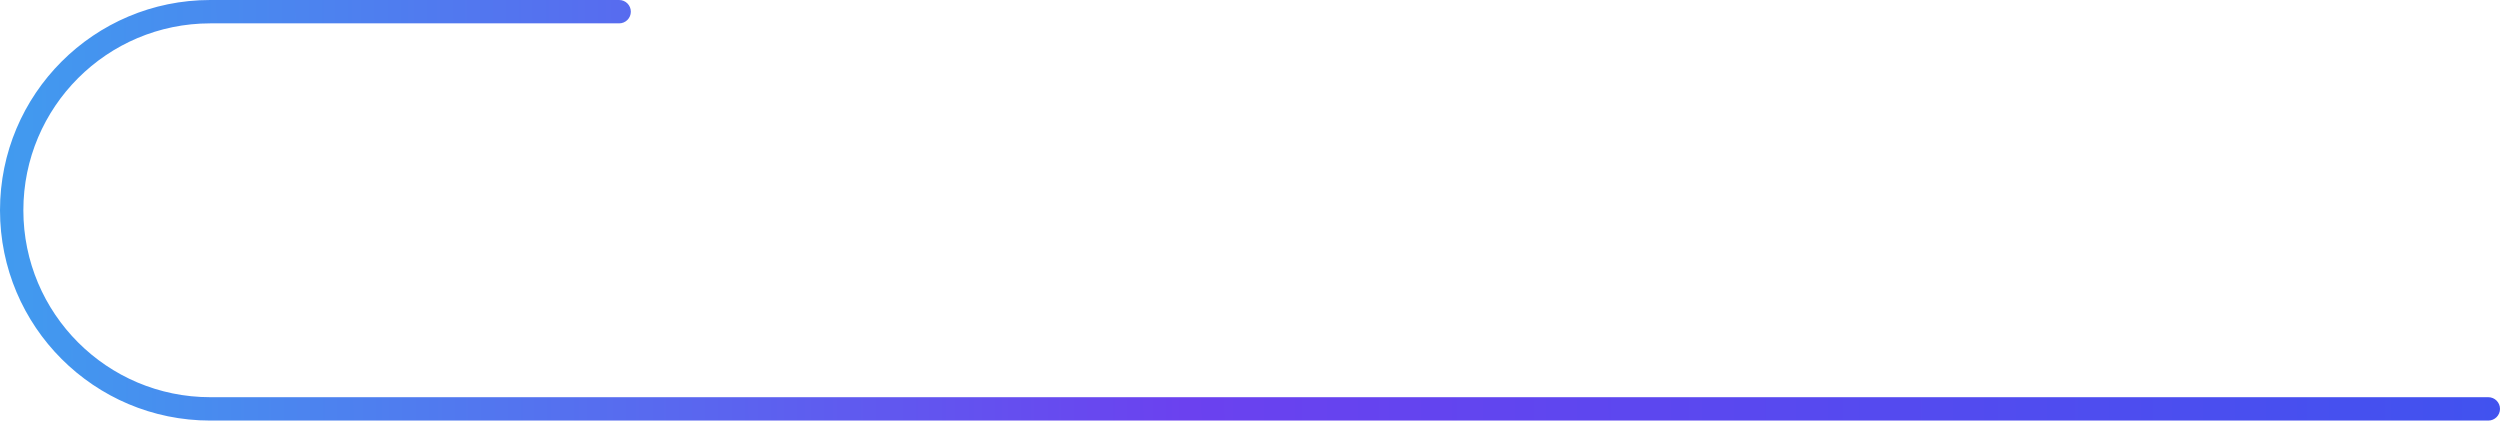<svg width="107" height="18" viewBox="0 0 107 18" fill="none" xmlns="http://www.w3.org/2000/svg">
<path d="M107 17.5C107 17.224 106.776 17 106.5 17H9C4.582 17 1 13.418 1 9C1 4.582 4.582 1 9 1H26.5C26.776 1 27 0.776 27 0.5C27 0.224 26.776 0 26.5 0H9C4.029 0 0 4.029 0 9C0 13.971 4.029 18 9 18H106.5C106.776 18 107 17.776 107 17.5Z" fill="url(#paint0_linear_459_376)"/>
<defs>
<linearGradient id="paint0_linear_459_376" x1="-3.30173e-07" y1="9.429" x2="107" y2="9" gradientUnits="userSpaceOnUse">
<stop stop-color="#419BEF"/>
<stop offset="0.474" stop-color="#6B41EF"/>
<stop offset="1" stop-color="#4152EF"/>
</linearGradient>
</defs>
</svg>
